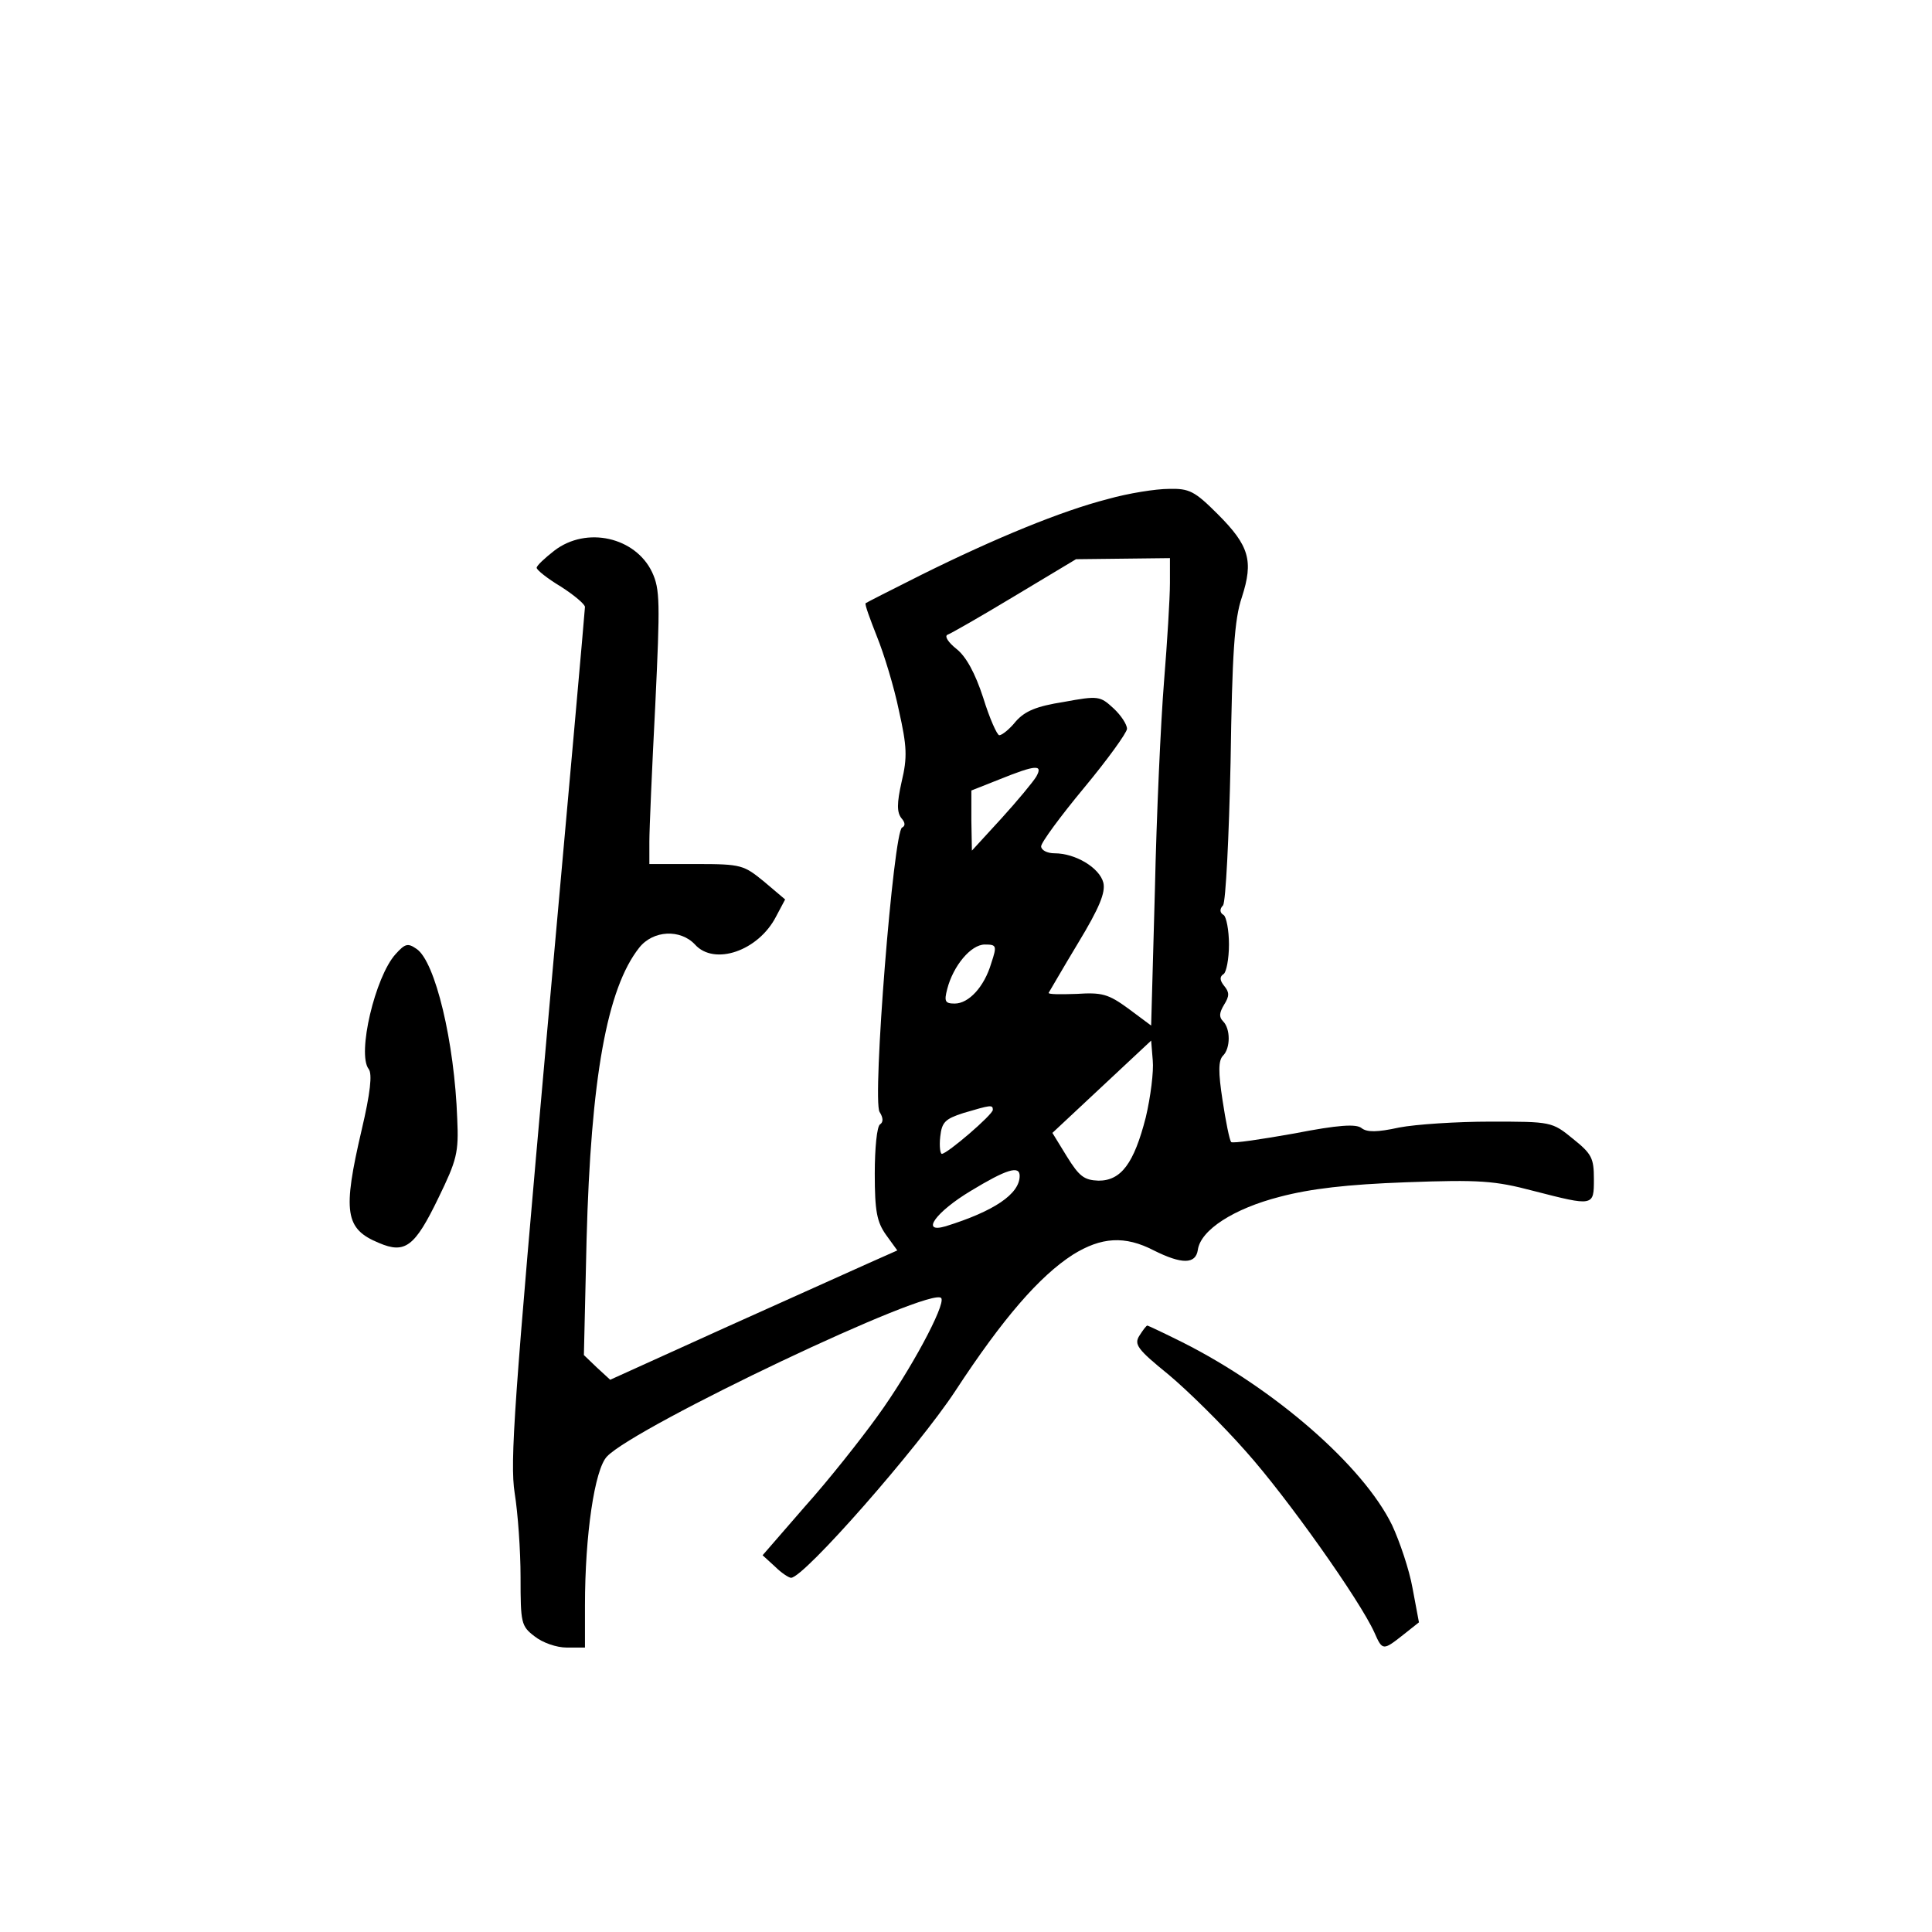 <?xml version="1.0" standalone="no"?>
<!DOCTYPE svg PUBLIC "-//W3C//DTD SVG 20010904//EN"
 "http://www.w3.org/TR/2001/REC-SVG-20010904/DTD/svg10.dtd">
<svg version="1.0" xmlns="http://www.w3.org/2000/svg"
 width="360pt" height="360pt" viewBox="0 0 360 360"
 preserveAspectRatio="xMidYMid meet">
<g transform="translate(0,360) scale(0.1,-0.1)"
fill="#000000" stroke="none">
<path d="M2064 2670 c-86 -22 -210 -73 -347 -141 -56 -28 -103 -52 -104 -53
-2 -2 8 -29 21 -62 13 -32 32 -94 41 -138 15 -67 16 -87 5 -133 -9 -40 -9 -57
0 -68 7 -8 7 -14 1 -17 -16 -5 -56 -508 -42 -530 7 -11 7 -19 1 -23 -6 -3 -10
-45 -10 -92 0 -70 4 -90 21 -114 l21 -29 -54 -24 c-29 -13 -149 -67 -267 -120
l-214 -97 -25 23 -24 23 5 215 c8 301 38 468 98 544 26 33 77 35 104 6 36 -40
118 -12 151 52 l17 32 -39 33 c-38 31 -42 33 -126 33 l-88 0 0 42 c0 23 5 138
11 254 9 191 9 216 -6 248 -31 65 -122 86 -182 40 -18 -14 -33 -28 -33 -32 0
-4 20 -20 45 -35 25 -16 45 -33 45 -38 0 -5 -32 -364 -71 -797 -61 -684 -69
-796 -60 -854 6 -37 11 -107 11 -157 0 -85 1 -91 26 -110 15 -12 41 -21 60
-21 l34 0 0 78 c0 132 18 254 41 278 53 56 608 320 623 295 8 -13 -58 -136
-119 -220 -31 -43 -91 -119 -135 -168 l-79 -91 23 -21 c12 -12 26 -21 30 -21
24 0 237 243 306 348 89 136 157 214 219 254 53 33 97 36 151 8 52 -26 78 -26
82 1 5 37 67 77 153 99 57 15 125 23 235 27 137 5 165 3 237 -16 113 -29 113
-29 113 22 0 39 -4 47 -39 75 -39 32 -41 32 -154 32 -62 0 -139 -5 -170 -11
-41 -9 -60 -9 -70 -1 -10 8 -43 6 -125 -10 -62 -11 -115 -19 -118 -16 -3 4
-10 38 -16 78 -8 52 -8 74 1 83 14 14 14 50 0 64 -8 8 -7 16 2 31 10 16 10 23
0 35 -8 10 -9 17 -1 22 5 3 10 28 10 55 0 27 -5 52 -10 55 -7 4 -8 11 -1 18 5
7 11 127 14 267 3 202 7 266 21 307 22 68 14 96 -45 155 -43 43 -53 48 -91 47
-24 0 -75 -8 -114 -19z m116 -157 c0 -27 -5 -109 -11 -183 -6 -74 -14 -249
-17 -388 l-7 -253 -43 32 c-37 27 -49 30 -96 27 -30 -1 -53 -1 -52 2 2 3 26
45 55 93 40 66 51 94 47 112 -7 28 -52 55 -91 55 -14 0 -25 6 -25 13 0 7 36
56 80 109 44 53 80 103 80 110 0 8 -11 25 -25 38 -25 23 -28 24 -93 12 -51 -8
-72 -17 -89 -36 -12 -15 -26 -26 -31 -26 -4 0 -18 31 -30 70 -15 46 -32 77
-50 91 -15 12 -22 23 -17 26 6 2 62 34 125 72 l115 69 88 1 87 1 0 -47z m-249
-360 c-6 -10 -35 -45 -65 -78 l-55 -60 -1 56 0 56 53 21 c67 27 81 28 68 5z
m-84 -348 c-13 -44 -42 -75 -68 -75 -18 0 -20 4 -14 27 11 43 44 83 70 83 22
0 23 -2 12 -35z m288 -287 c-22 -86 -46 -118 -88 -118 -27 1 -36 8 -59 45
l-27 44 92 86 92 86 3 -37 c2 -20 -4 -68 -13 -106z m-285 14 c0 -9 -85 -82
-95 -82 -3 0 -5 14 -3 32 3 27 9 33 43 44 51 15 55 16 55 6z m50 -123 c0 -34
-48 -66 -138 -94 -48 -14 -18 27 47 66 66 40 91 48 91 28z"/>
<path d="M737 1822 c-38 -42 -72 -186 -50 -214 7 -9 3 -45 -13 -113 -36 -154
-31 -185 32 -211 49 -21 67 -7 111 84 34 70 38 84 35 147 -5 143 -41 294 -76
317 -16 11 -21 10 -39 -10z"/>
<path d="M2123 1111 c-10 -16 -4 -25 54 -72 36 -30 101 -94 145 -144 76 -85
212 -277 239 -337 15 -34 16 -34 54 -4 l29 23 -12 64 c-6 34 -24 87 -38 117
-54 111 -220 255 -391 341 -34 17 -64 31 -65 31 -2 0 -8 -8 -15 -19z"/>
</g>
</svg>
